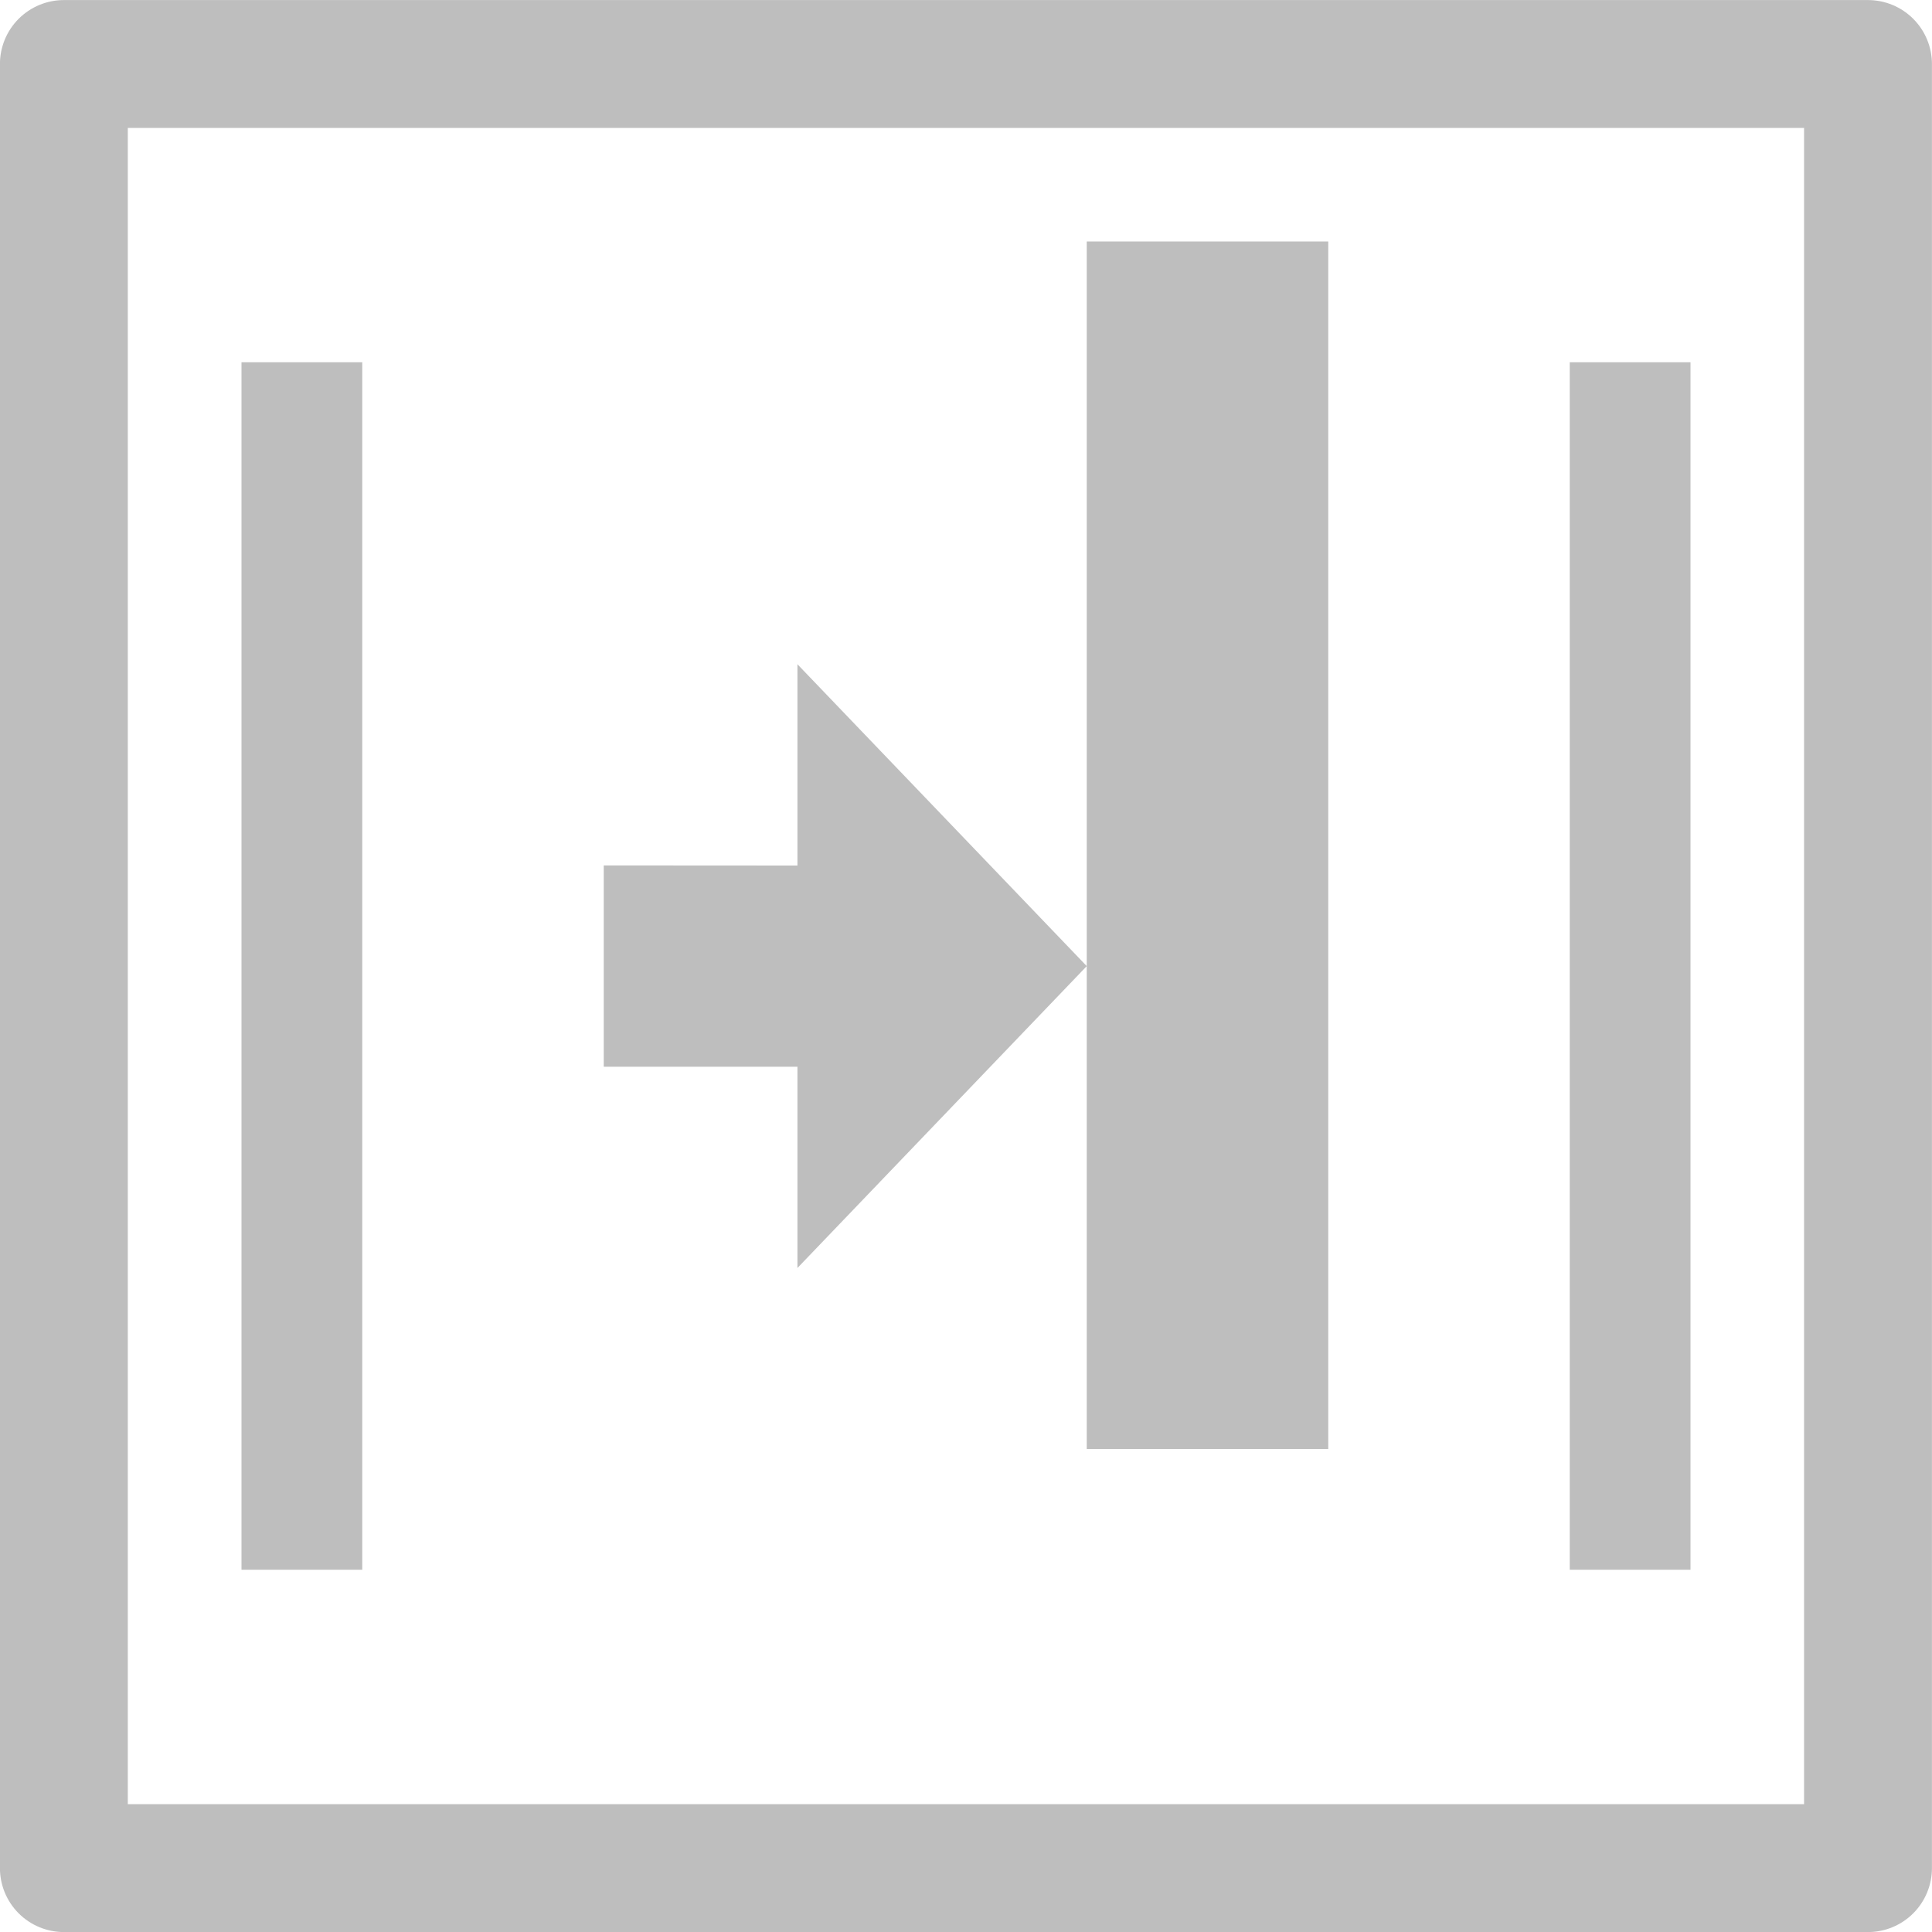 <?xml version="1.0" encoding="UTF-8" standalone="no"?>
<!-- Created with Inkscape (http://www.inkscape.org/) -->

<svg
   xmlns:osb="http://www.openswatchbook.org/uri/2009/osb"
   xmlns:dc="http://purl.org/dc/elements/1.1/"
   xmlns:cc="http://creativecommons.org/ns#"
   xmlns:rdf="http://www.w3.org/1999/02/22-rdf-syntax-ns#"
   xmlns:svg="http://www.w3.org/2000/svg"
   xmlns="http://www.w3.org/2000/svg"
   xmlns:sodipodi="http://sodipodi.sourceforge.net/DTD/sodipodi-0.dtd"
   xmlns:inkscape="http://www.inkscape.org/namespaces/inkscape"
   width="16"
   height="16"
   viewBox="0 0 16 16"
   id="svg30571"
   version="1.1"
   inkscape:version="0.92pre1 unknown"
   sodipodi:docname="gimp-channel-up.svg">
  <defs
     id="defs30573">
    <linearGradient
       id="linearGradient19282"
       osb:paint="solid"
       gradientTransform="matrix(1.218,0,0,1.044,356.692,1794.496)">
      <stop
         style="stop-color:#666666;stop-opacity:1;"
         offset="0"
         id="stop19284" />
    </linearGradient>
  </defs>
  <sodipodi:namedview
     id="base"
     pagecolor="#ffffff"
     bordercolor="#666666"
     borderopacity="1.0"
     inkscape:pageopacity="0.0"
     inkscape:pageshadow="2"
     inkscape:zoom="8.086921"
     inkscape:cx="54.650162"
     inkscape:cy="12.157934"
     inkscape:document-units="px"
     inkscape:current-layer="layer1"
     showgrid="true"
     units="px"
     inkscape:snap-page="true"
     inkscape:snap-bbox="true"
     inkscape:bbox-paths="true"
     inkscape:bbox-nodes="true"
     inkscape:snap-bbox-edge-midpoints="true"
     inkscape:snap-bbox-midpoints="true"
     inkscape:object-paths="true"
     inkscape:snap-intersection-paths="true"
     inkscape:object-nodes="true"
     inkscape:snap-smooth-nodes="true"
     inkscape:snap-midpoints="true"
     inkscape:snap-object-midpoints="true"
     inkscape:snap-center="true"
     inkscape:snap-text-baseline="true"
     showborder="false"
     inkscape:window-width="1920"
     inkscape:window-height="1016"
     inkscape:window-x="0"
     inkscape:window-y="27"
     inkscape:window-maximized="1"
     showguides="true">
    <inkscape:grid
       type="xygrid"
       id="grid4236" />
  </sodipodi:namedview>
  <g
     inkscape:label="Layer 1"
     inkscape:groupmode="layer"
     id="layer1"
     transform="translate(0,-1036.362)">
    <g
       id="g4241"
       transform="matrix(-1,0,0,1,16,0)">
      <rect
         transform="scale(-1,1)"
         y="1036.892"
         x="-15.471"
         height="14.941"
         width="14.941"
         id="rect4150"
         style="fill:none;fill-opacity:1;stroke:#bebebe;stroke-width:1.059;stroke-linejoin:round;stroke-miterlimit:4;stroke-dasharray:none;stroke-opacity:1" />
      <rect
         transform="scale(-1,1)"
         y="1039.362"
         x="-14"
         height="10"
         width="1"
         id="rect4152-1"
         style="fill:#bebebe;fill-opacity:1;stroke:none;stroke-width:1.218;stroke-linejoin:round;stroke-miterlimit:4;stroke-dasharray:none;stroke-opacity:1" />
      <rect
         transform="scale(-1,1)"
         y="1038.362"
         x="-7"
         height="10"
         width="2"
         id="rect4152-14"
         style="fill:#bebebe;fill-opacity:1;stroke:none;stroke-width:1.723;stroke-linejoin:round;stroke-miterlimit:4;stroke-dasharray:none;stroke-opacity:1" />
      <rect
         transform="scale(-1,1)"
         y="1039.362"
         x="-3"
         height="10"
         width="1"
         id="rect4152-2"
         style="fill:#bebebe;fill-opacity:1;stroke:none;stroke-width:1.218;stroke-linejoin:round;stroke-miterlimit:4;stroke-dasharray:none;stroke-opacity:1" />
      <path
         inkscape:connector-curvature="0"
         id="path19385"
         d="m 11,1043.529 v 1.667 H 9.396 v 1.667 l -2.396,-2.5 2.396,-2.5 v 1.667 z"
         style="fill:#bebebe;fill-opacity:1;stroke:none;stroke-width:1.019"
         sodipodi:nodetypes="cccccccc" />
    </g>
  </g>
</svg>
